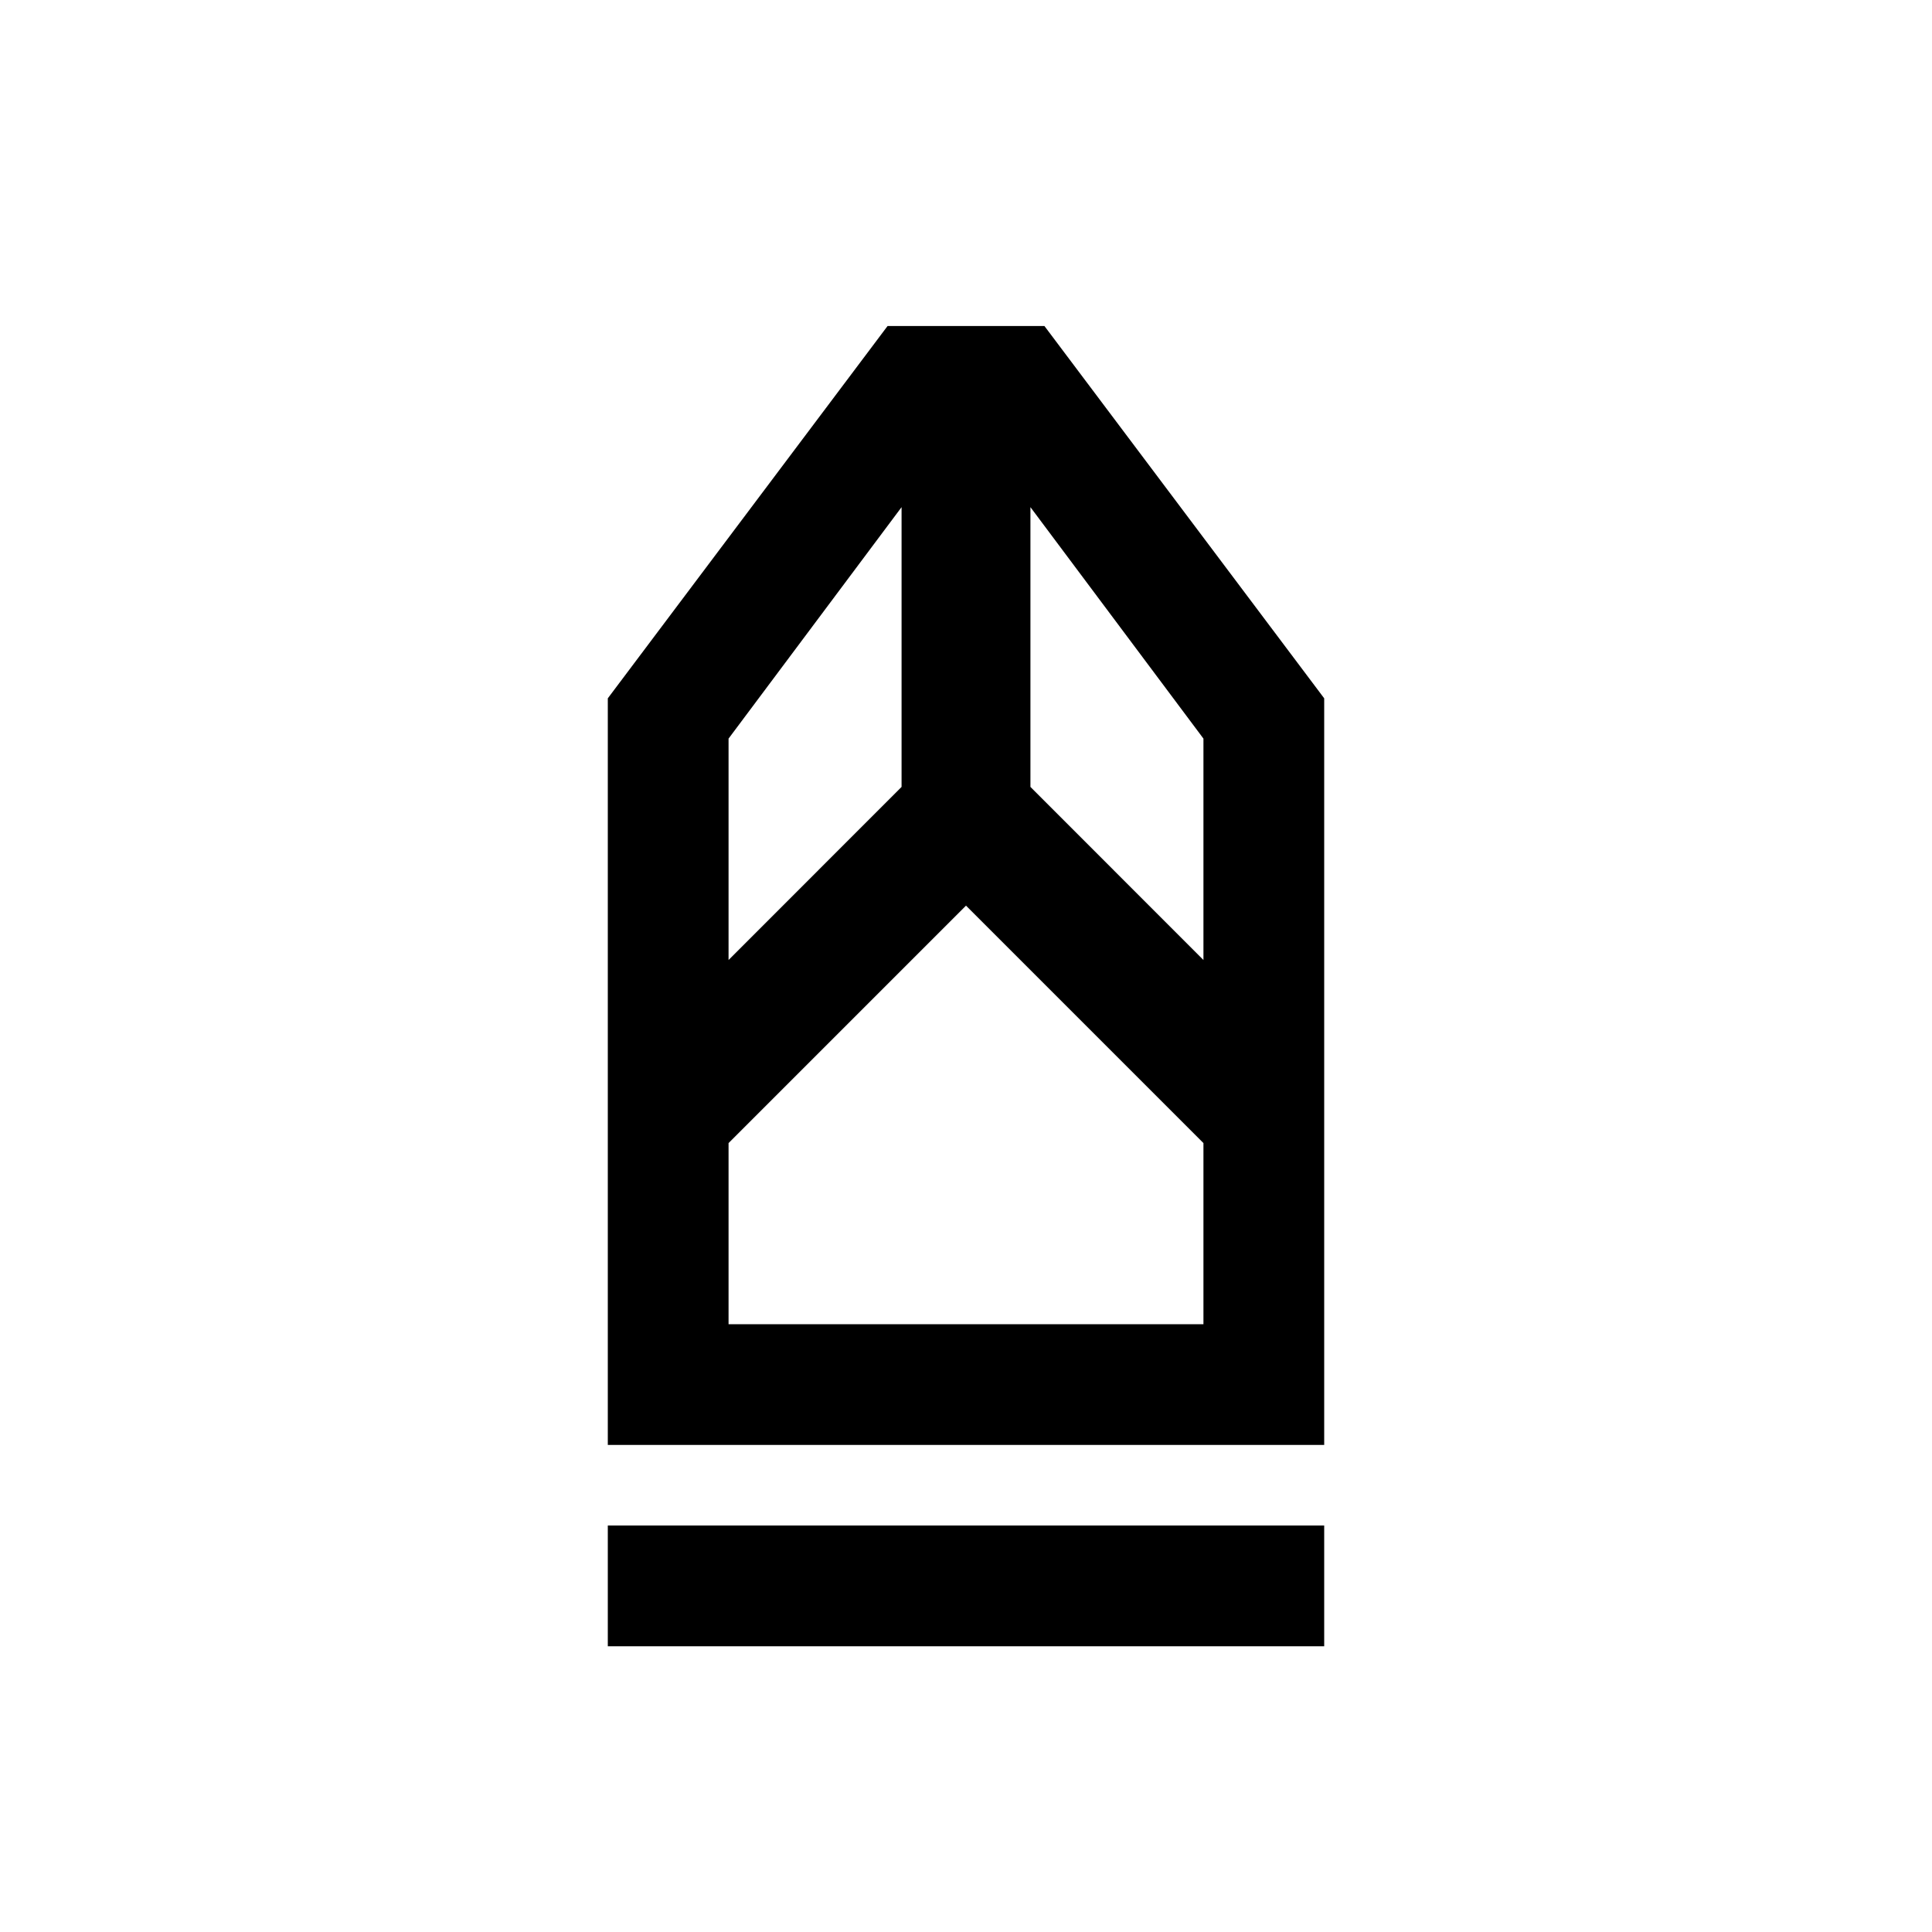 <svg xmlns="http://www.w3.org/2000/svg" height="20" width="20"><path d="M6.292 17.042v-1.25h7.416v1.25Zm0-2.084V7.229l2.896-3.854h1.624l2.896 3.854v7.729Zm1.25-1.25h4.916v-1.875L10 9.375l-2.458 2.458Zm0-3.77 1.791-1.792V5.25L7.542 7.646Zm4.916 0V7.646L10.667 5.25v2.896Zm0 3.77H7.542h4.916Z"/></svg>